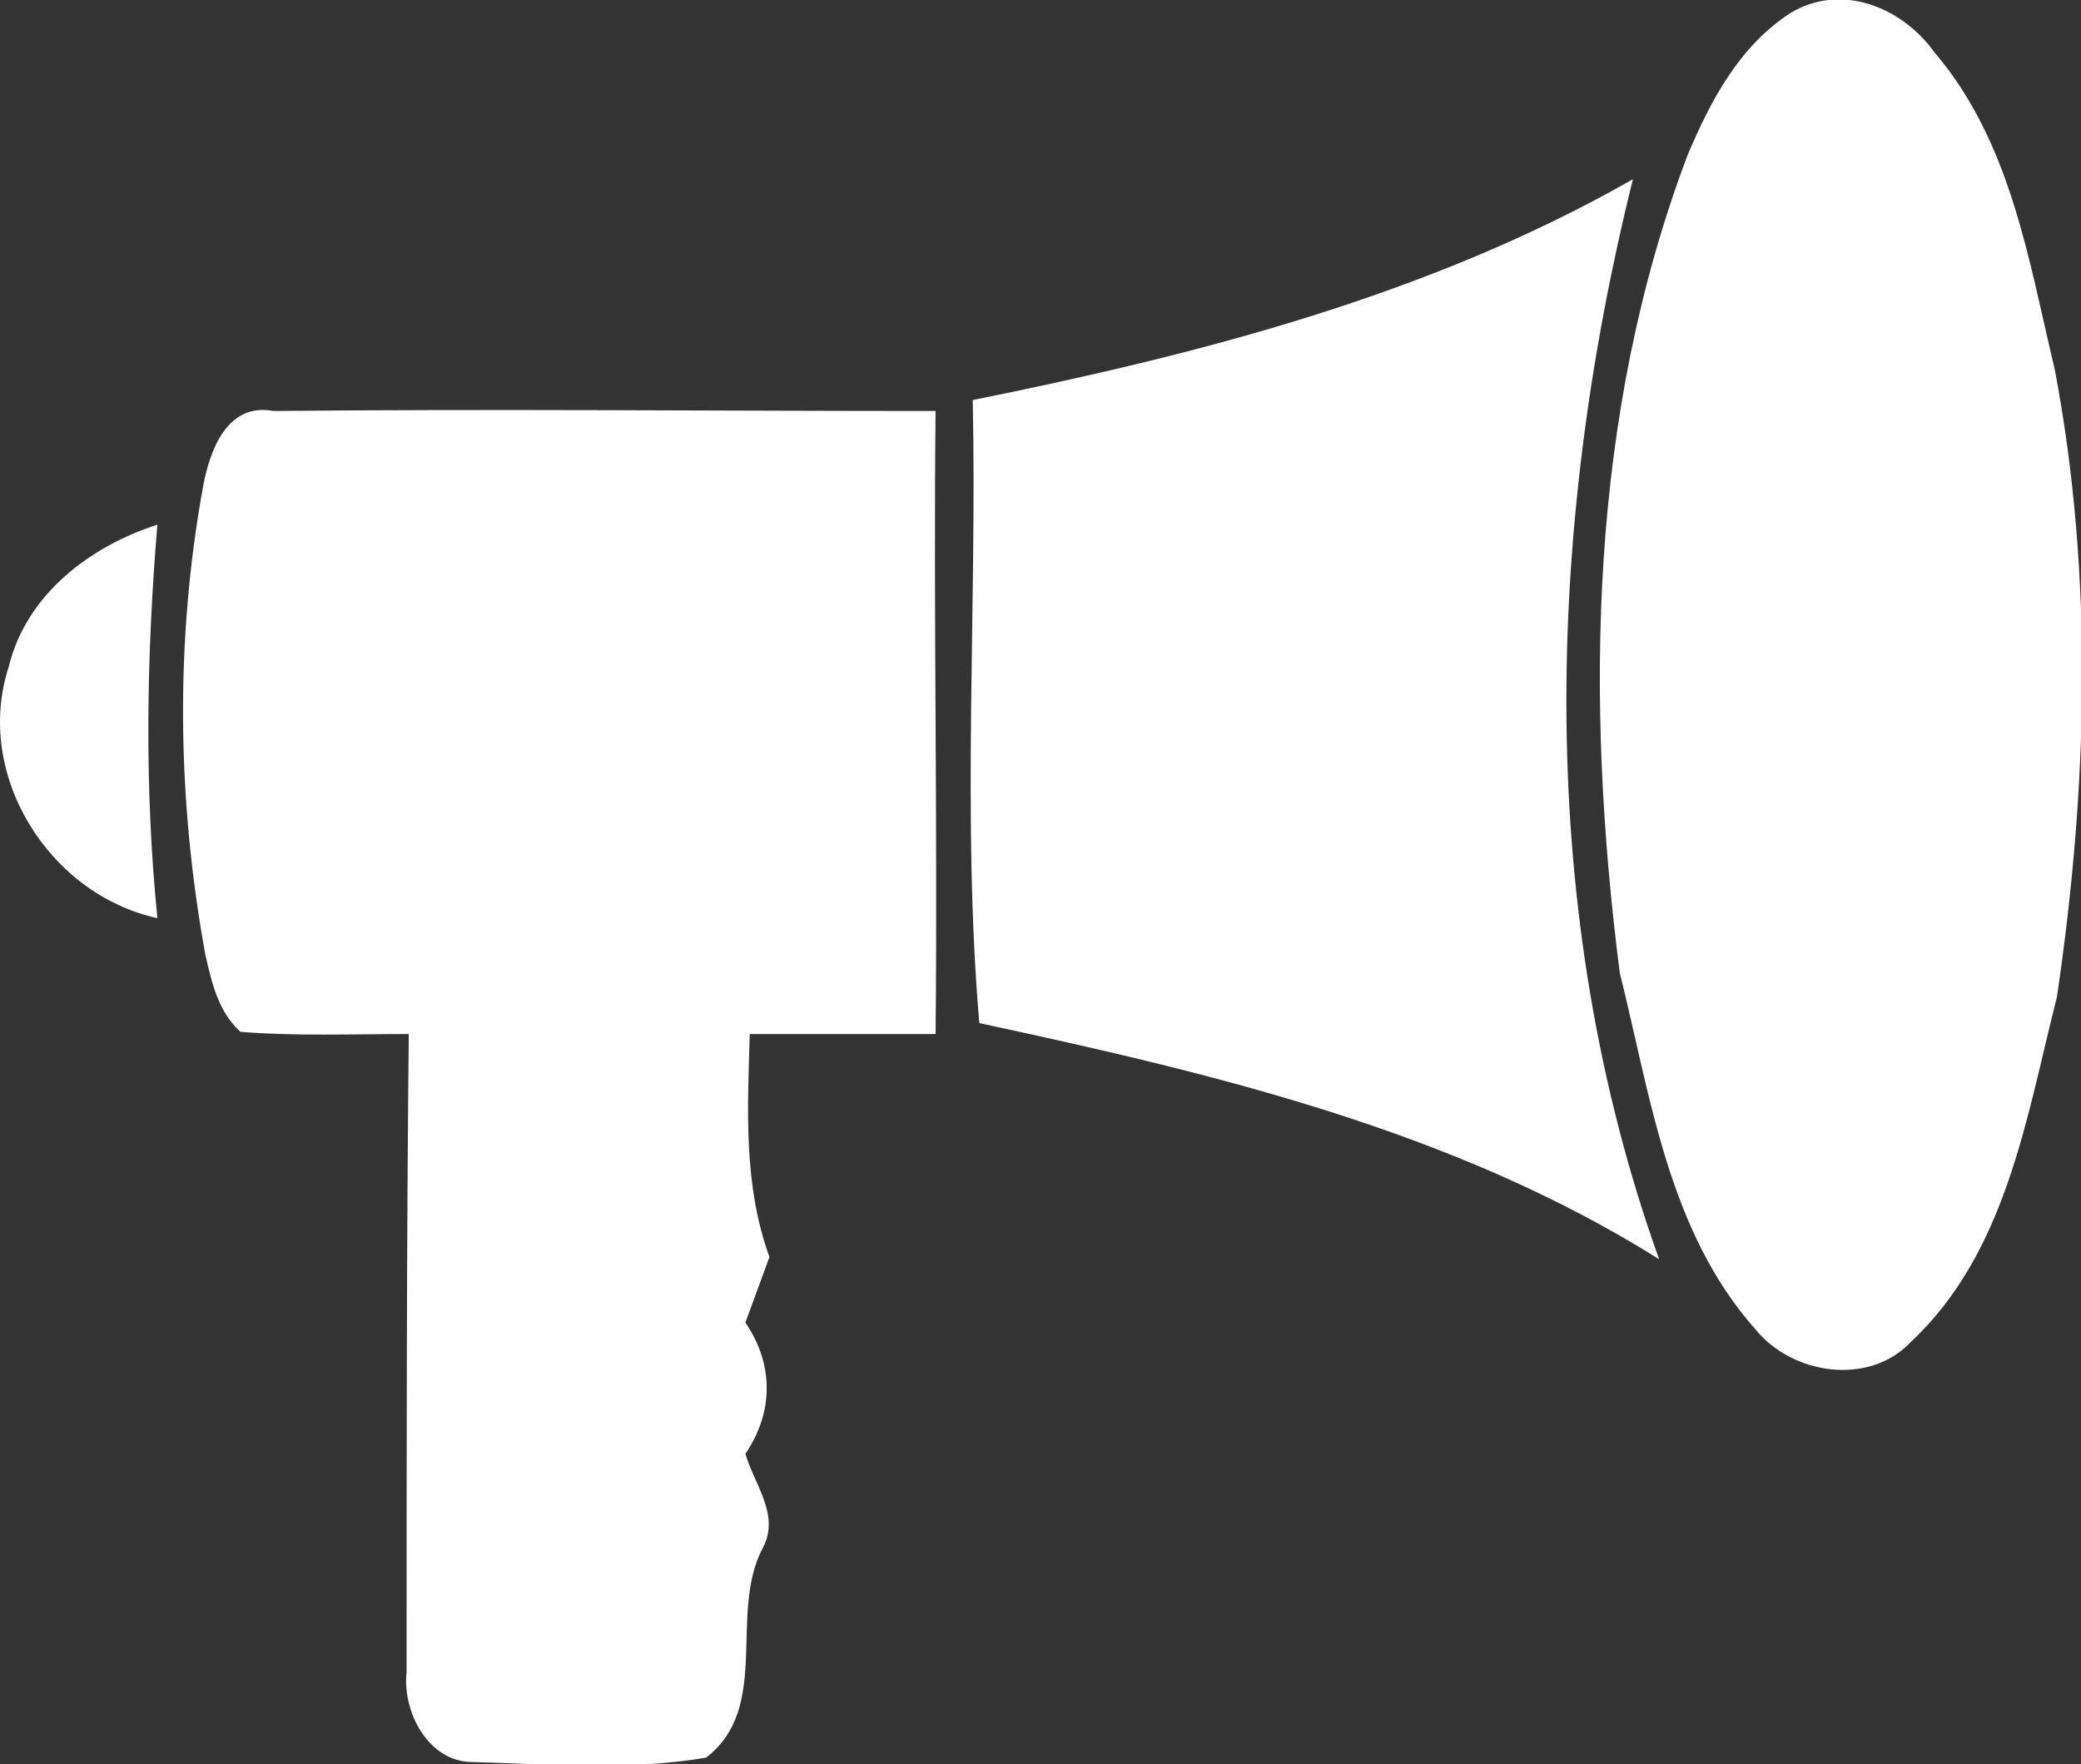 <svg xmlns="http://www.w3.org/2000/svg" viewBox="0 0 95.2 80.7" fill="#fff"><rect x="0" y="0" width="95.2" height="80.7" fill="#333333" stroke="none"/><path class="st0" d="M81.9.6c2.3-1.4 5.1-.3 6.6 1.8 3.5 4.1 4.3 9.5 5.5 14.5 1.8 9.5 1.5 19.2.1 28.7-1.4 5.5-2.3 11.7-6.7 15.8-1.9 2-5.4 1.5-7.1-.6-4-4.5-4.8-10.7-6.2-16.3C72.5 32 72.7 19 77.2 7.1c1.1-2.6 2.4-5 4.7-6.5z"/><path class="st0" d="M44.5 18.3c10.4-2.1 20.9-4.8 30.2-10.1-4 16.1-4.5 33.5 1.2 49.4-9.4-5.9-20.4-8.5-31.1-10.8-.8-9.4-.1-19-.3-28.5zM9.3 22.2c.3-1.6 1.1-3.8 3.2-3.4 10.1-.1 20.2 0 30.3 0-.1 9.5.1 19 0 28.5h-8.5c-.1 3.4-.3 6.9.9 10.2-.3.8-.8 2.2-1.1 3 1.3 1.9 1.3 4.1 0 6 .4 1.4 1.6 2.8.8 4.3-1.6 3 .4 7.3-2.6 9.6-3.5.6-7.2.3-10.7.2-2 0-3.2-2.3-3-4.1 0-9.7 0-19.5.1-29.2-2.6 0-5.2.1-7.7-.1-1-.9-1.3-2.2-1.6-3.5-1.3-7.1-1.4-14.4-.1-21.5zM.4 30.5c.8-3.3 3.7-5.5 6.8-6.5-.5 6-.6 12 0 18-5-1.1-8.4-6.6-6.8-11.5z"/></svg>